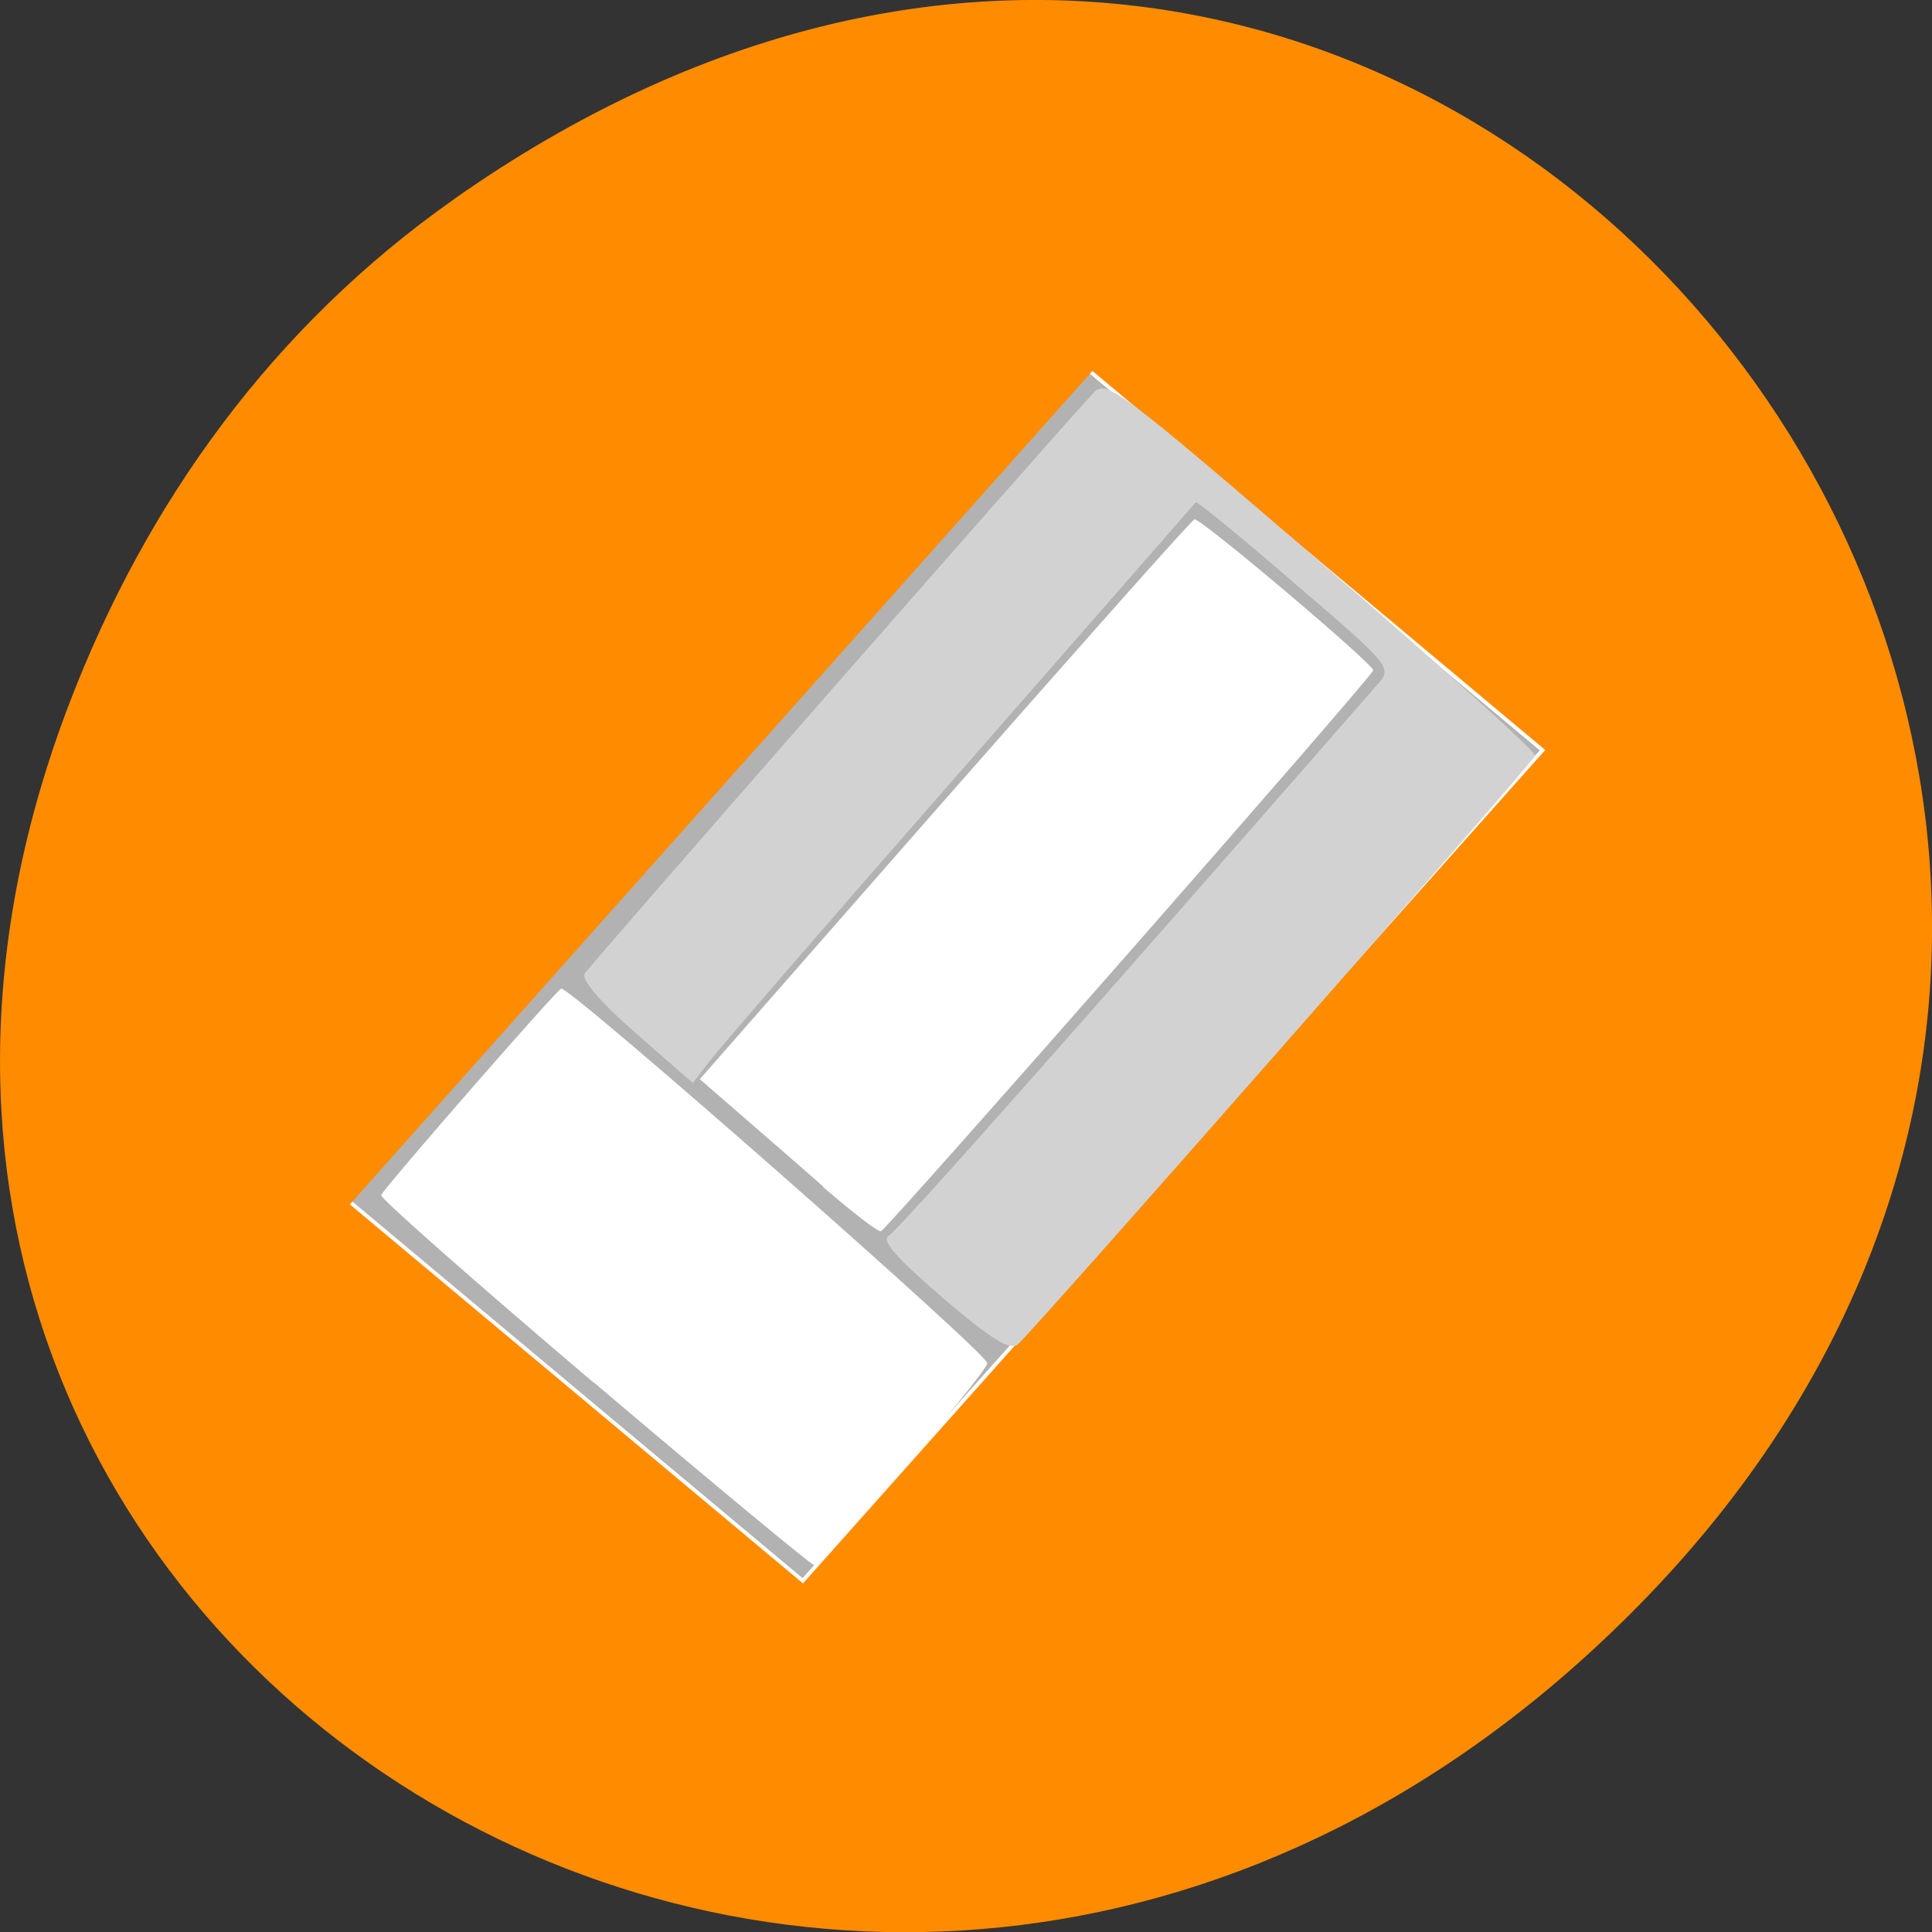 <svg xmlns="http://www.w3.org/2000/svg" viewBox="0 0 22 22"><rect x="0" y="0" width="22" height="22" fill="#333333" stroke="none"/><path d="m 5.172 2.266 c 11.25 -7.91 22.652 6.699 13.484 16.02 c -8.641 8.781 -22.059 0.641 -17.863 -10.285 c 0.875 -2.281 2.312 -4.281 4.379 -5.734" style="fill:#ff8c00"/><g style="fill:#b2b2b2;fill-rule:evenodd"><path d="m 370.443 503.405 l 18.696 0.008 l 0 35.692 l -18.704 -0.001" transform="matrix(0.275 0.23 -0.236 0.265 29.357 -214.364)" style="stroke:#fff;stroke-width:0.121"/><path d="m 13.676 7.684 l 2.172 1.836 l -5.793 6.492 l -2.168 -1.836"/></g><g style="fill:#fff"><path d="m 6.762 15.746 c -1.348 -1.145 -2.438 -2.105 -2.422 -2.137 c 0.062 -0.117 2.008 -2.348 2.051 -2.352 c 0.117 -0.008 4.863 4.164 4.852 4.266 c -0.012 0.121 -1.887 2.297 -1.977 2.297 c -0.027 0 -1.156 -0.934 -2.504 -2.078"/><path d="m 9.375 13.512 c -0.328 -0.289 -0.781 -0.68 -1 -0.871 l -0.406 -0.352 l 2.785 -3.176 c 1.535 -1.746 2.812 -3.188 2.848 -3.199 c 0.062 -0.023 2.035 1.645 2.035 1.719 c 0 0.062 -5.535 6.363 -5.605 6.387 c -0.035 0.012 -0.328 -0.219 -0.66 -0.504"/></g><path d="m 10.734 14.777 c -0.531 -0.457 -0.703 -0.652 -0.613 -0.707 c 0.102 -0.055 2 -2.195 5.562 -6.273 c 0.172 -0.195 0.168 -0.203 -0.938 -1.152 c -0.609 -0.527 -1.117 -0.941 -1.129 -0.926 c -0.016 0.02 -1.219 1.398 -2.68 3.066 c -1.457 1.664 -2.738 3.145 -2.848 3.289 l -0.199 0.258 l -0.648 -0.566 c -0.41 -0.359 -0.625 -0.613 -0.582 -0.68 c 0.055 -0.094 5.348 -6.137 5.793 -6.613 c 0.141 -0.156 0.285 -0.051 2.602 1.945 c 1.348 1.16 2.441 2.145 2.426 2.188 c -0.031 0.086 -5.711 6.551 -5.891 6.703 c -0.09 0.074 -0.305 -0.062 -0.855 -0.531" style="fill:#d2d2d2"/></svg>